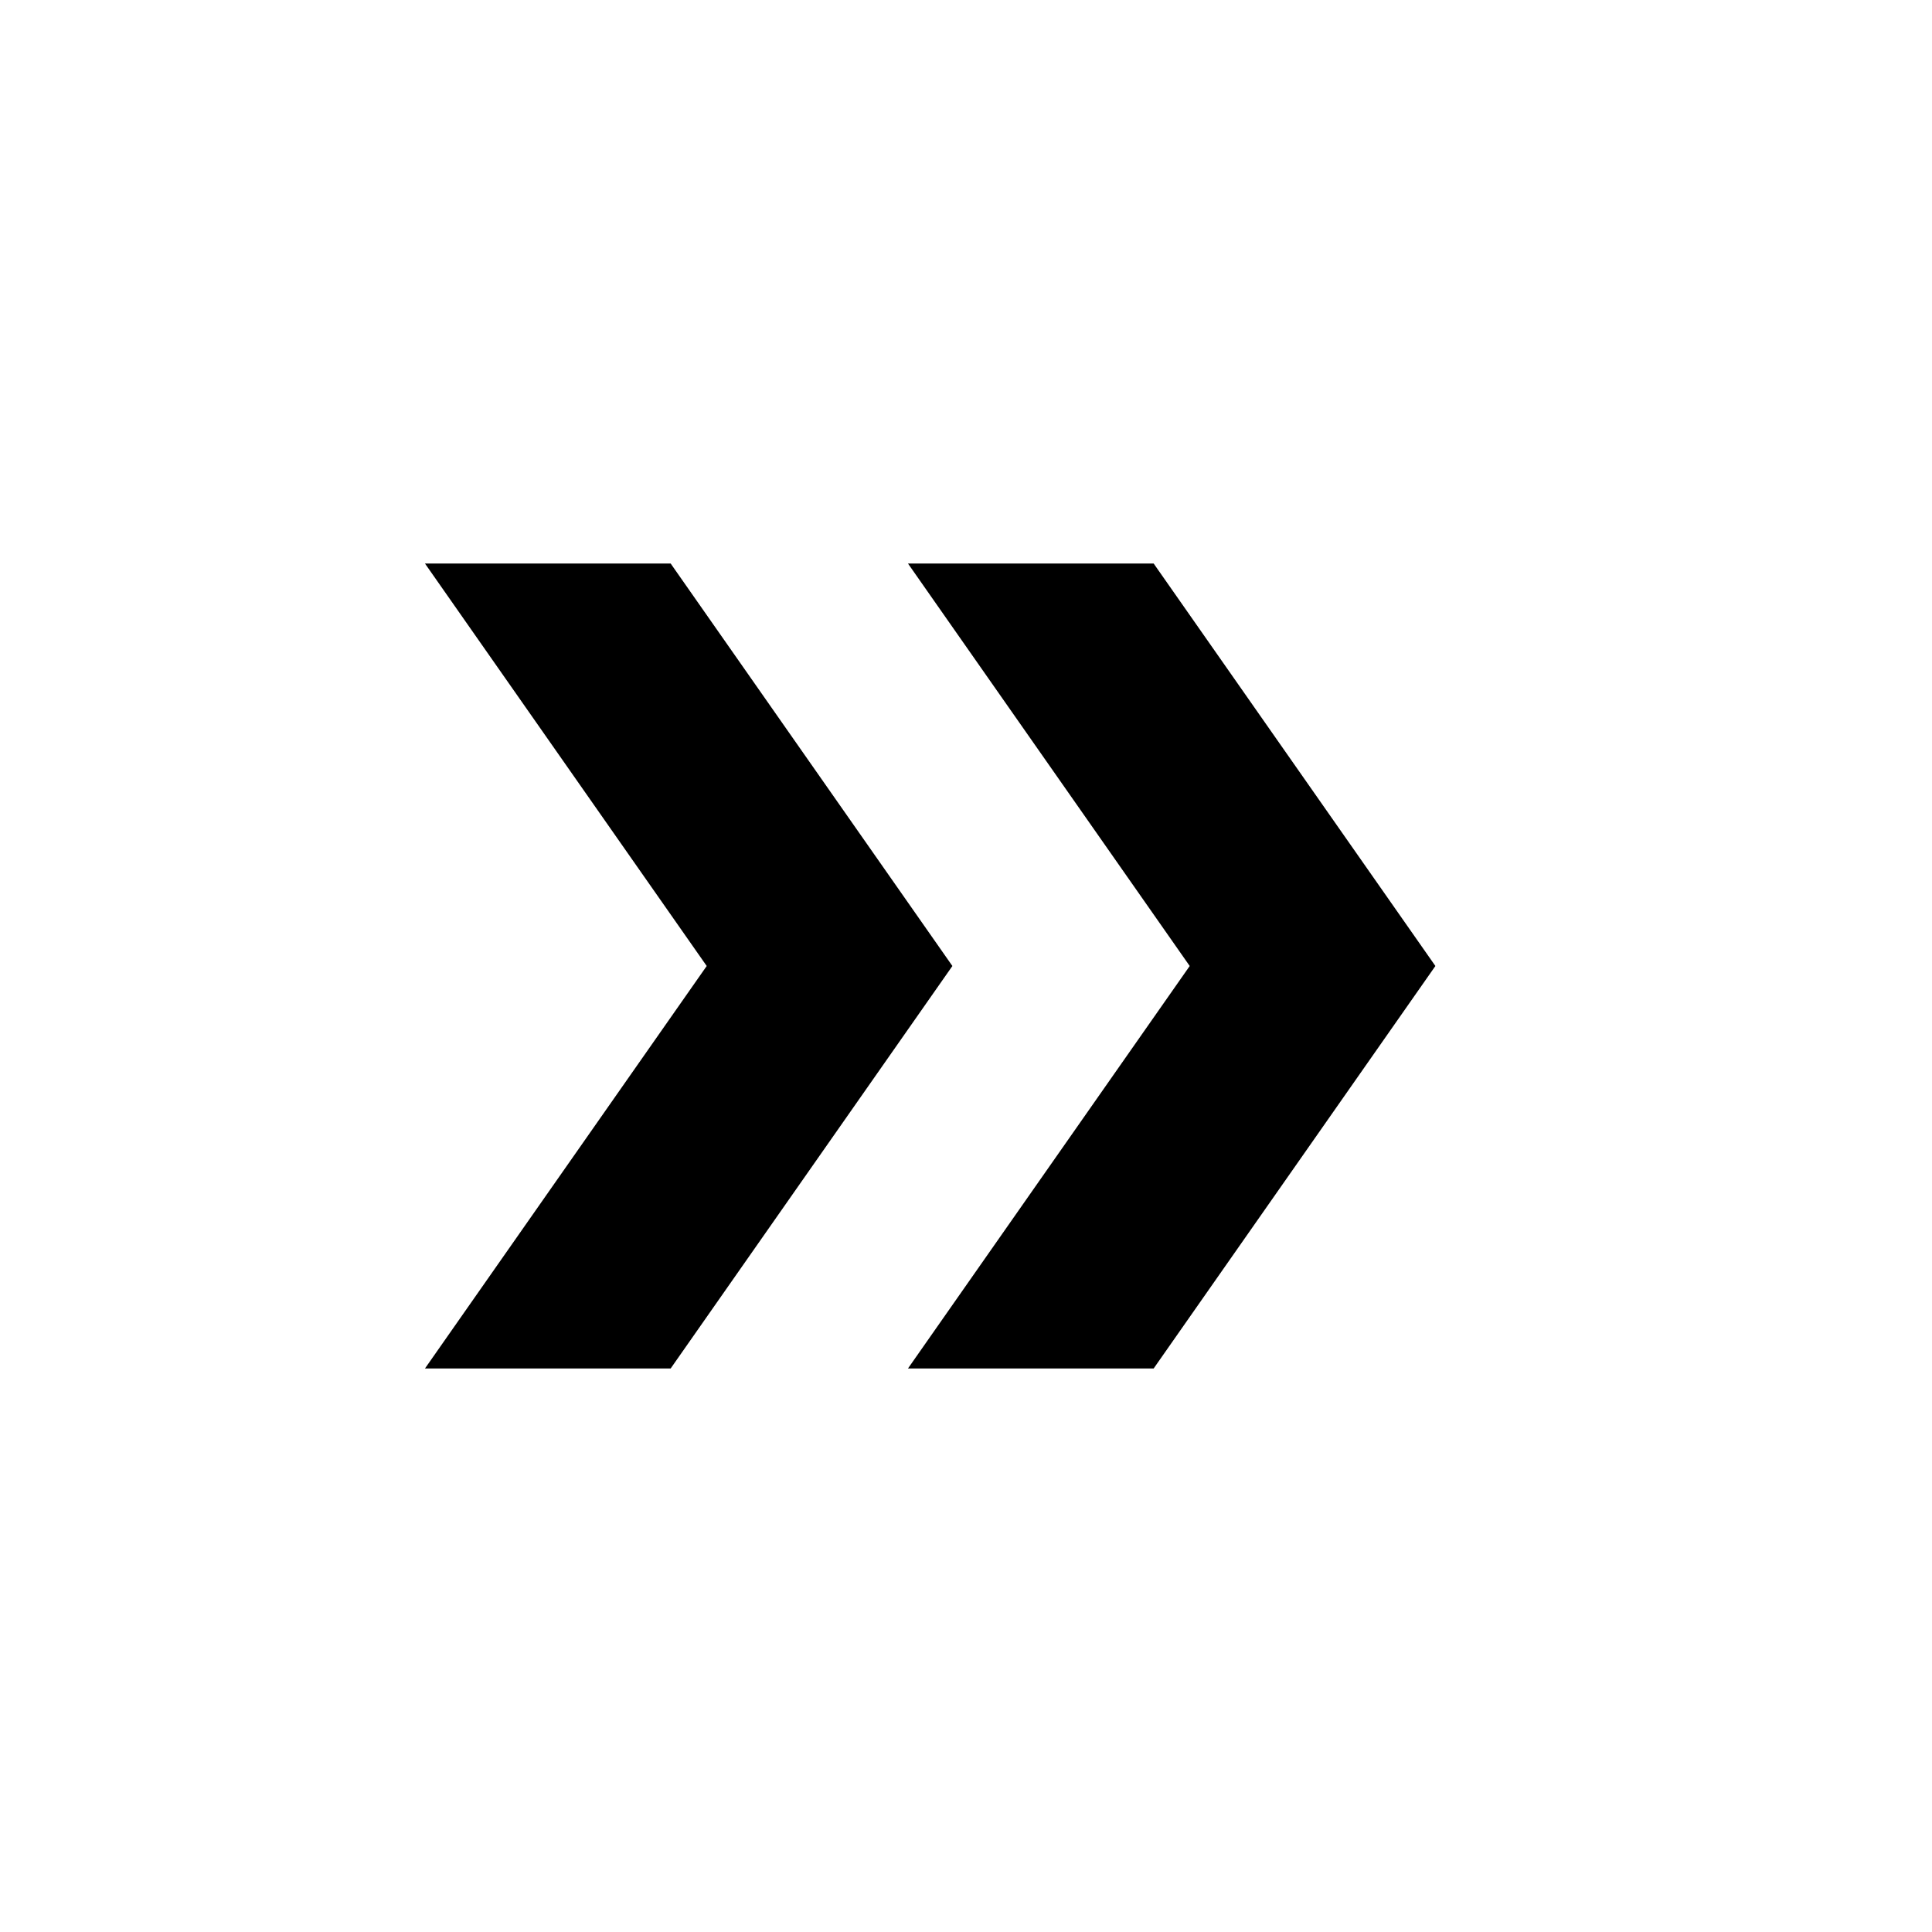 <svg xmlns="http://www.w3.org/2000/svg" width="3em" height="3em" viewBox="0 0 24 24"><path fill="currentColor" fill-rule="evenodd" d="m14.331 7l3.5 5l-3.5 5h-3.052l3.5-5l-3.5-5z" clip-rule="evenodd"/><path fill="currentColor" fill-rule="evenodd" d="m8.331 7l3.5 5l-3.5 5H5.279l3.5-5l-3.5-5z" clip-rule="evenodd"/></svg>
